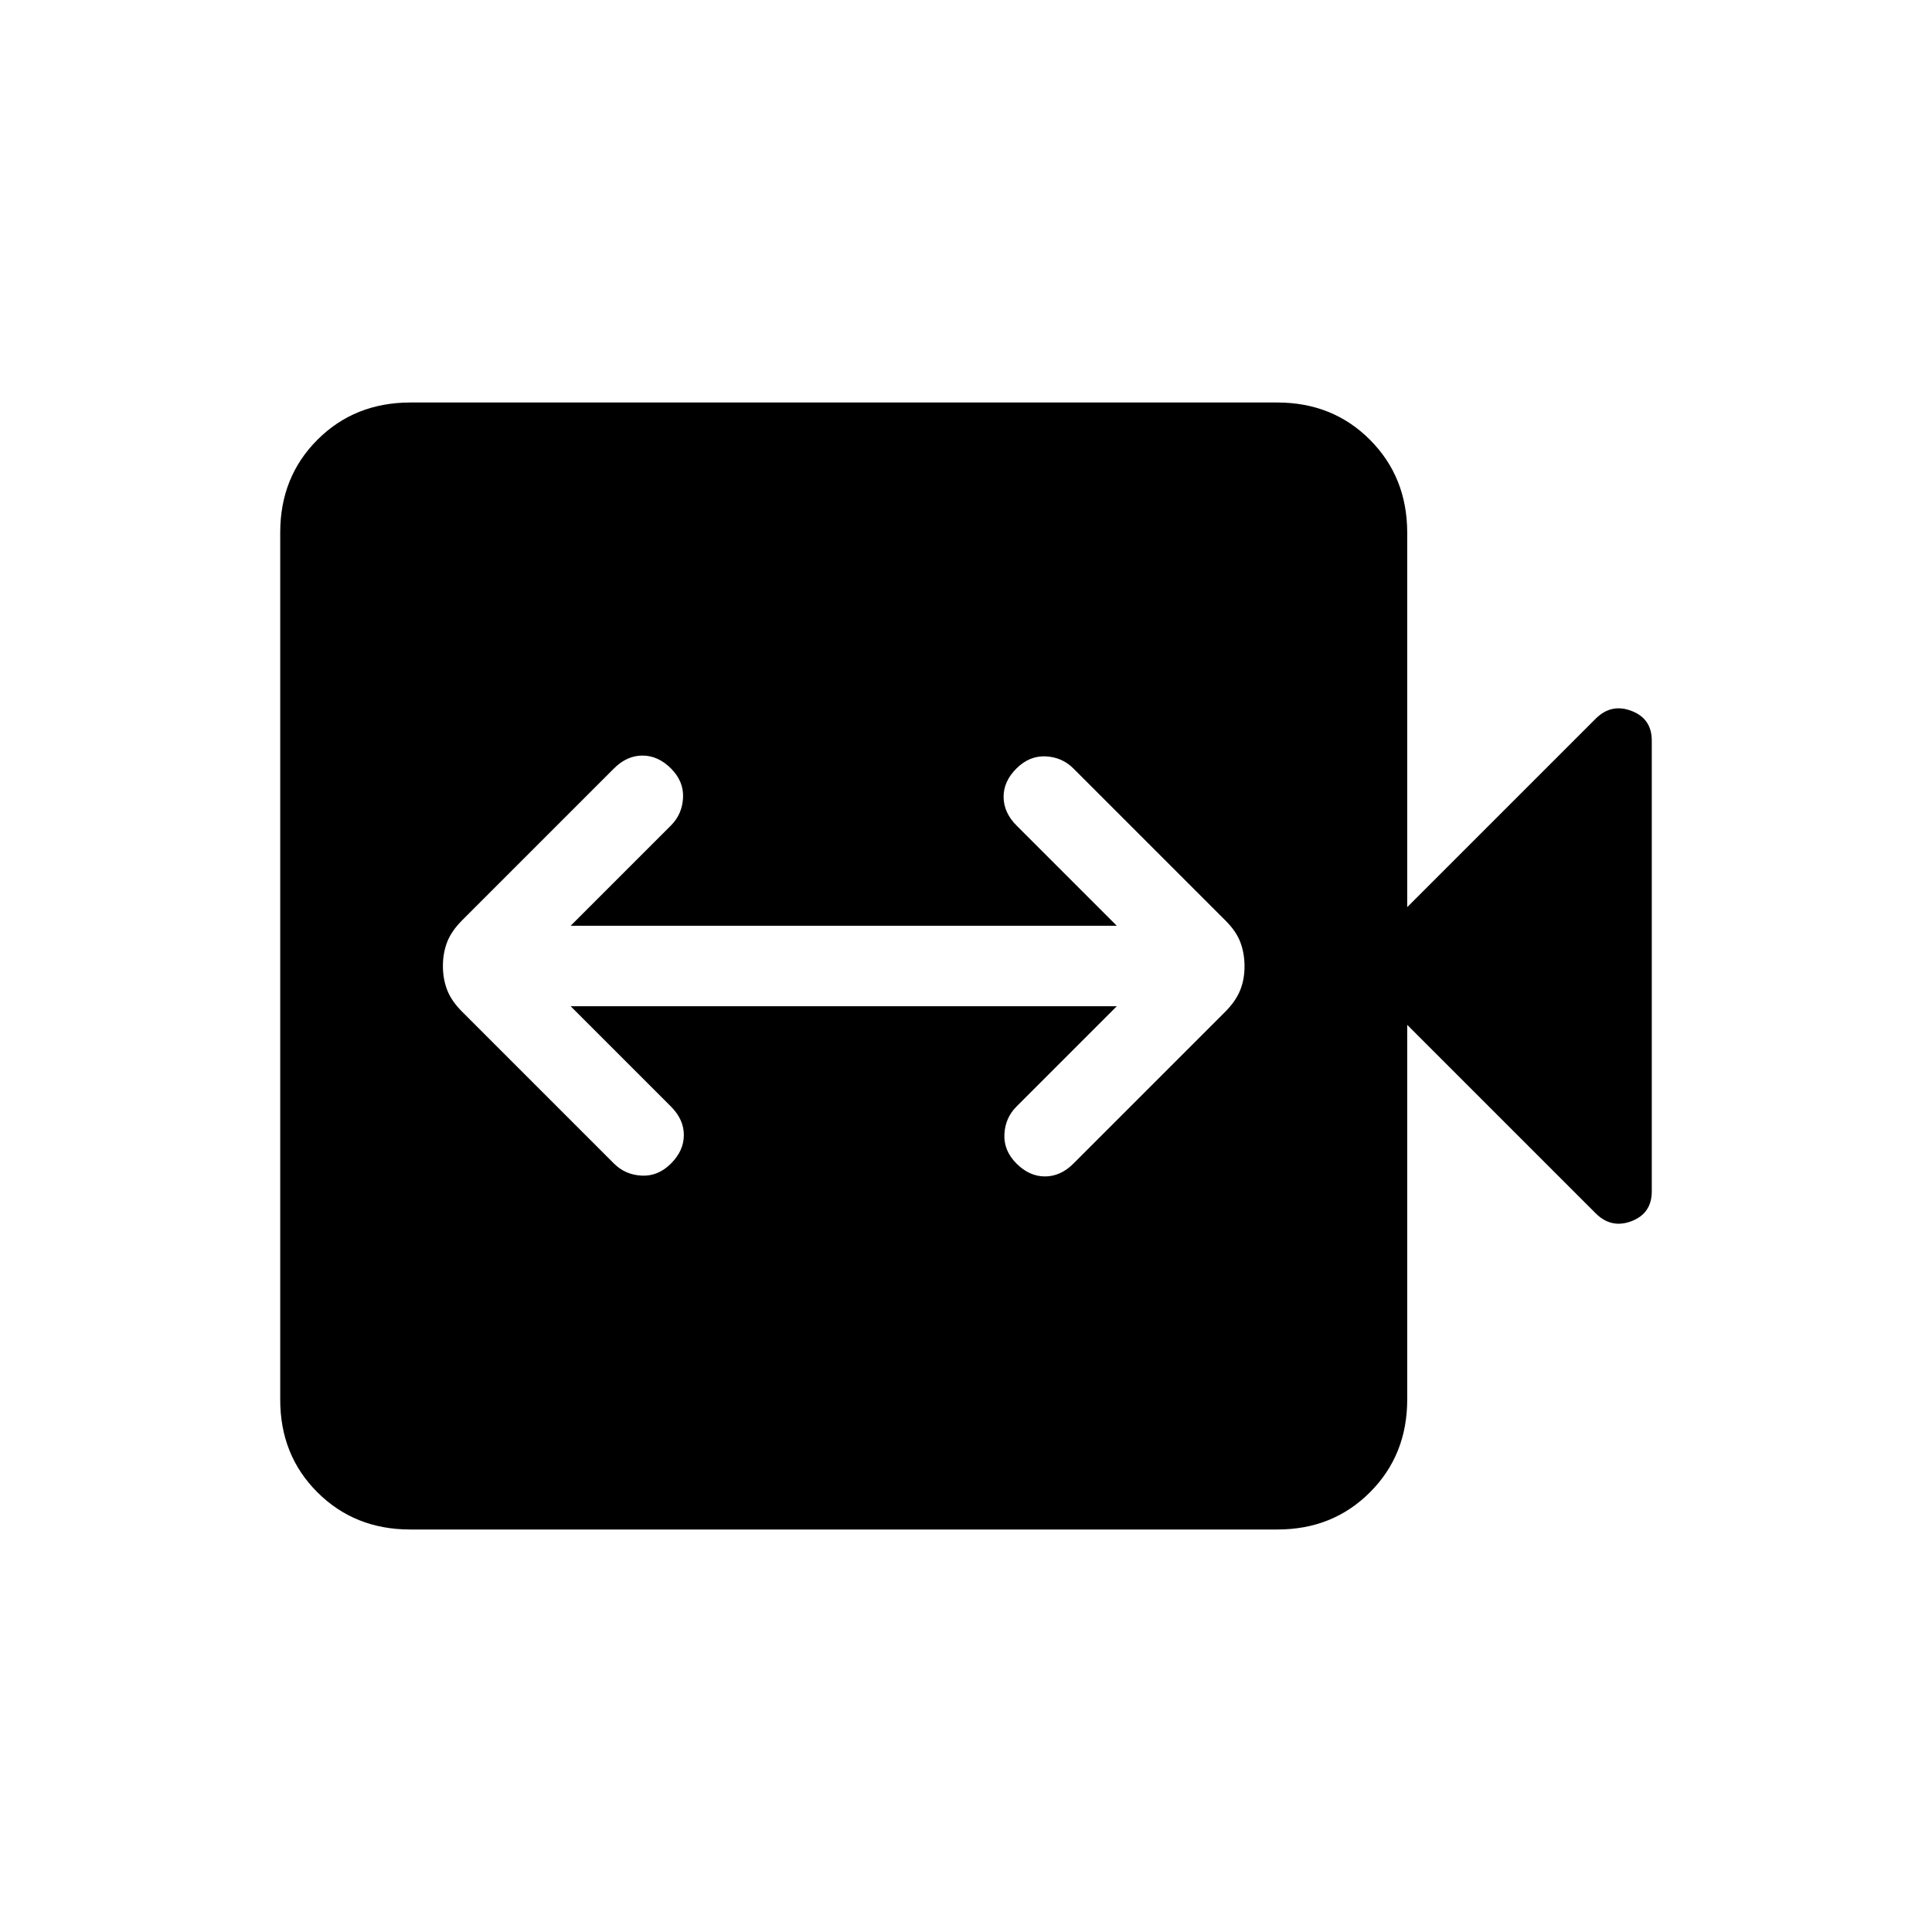 <svg xmlns="http://www.w3.org/2000/svg" width="1em" height="1em" viewBox="0 0 24 24"><path fill="currentColor" d="M7.089 12.5h6.784l-1.246 1.246q-.14.14-.15.344t.15.364t.354.16t.354-.16l1.888-1.888q.13-.132.184-.268T15.46 12t-.053-.298t-.184-.267l-1.889-1.889q-.14-.14-.343-.15t-.364.15t-.16.354t.16.354l1.246 1.246H7.089l1.246-1.246q.14-.14.15-.344t-.15-.364t-.354-.16t-.354.16l-1.888 1.888q-.131.132-.184.268q-.053.137-.053.298t.053.298t.184.268l1.888 1.888q.14.14.344.15t.364-.15t.16-.354t-.16-.354zM5.096 19q-.69 0-1.153-.462t-.462-1.153V6.615q0-.69.462-1.152T5.096 5h10.77q.69 0 1.152.463t.463 1.153v4.653l2.342-2.342q.193-.192.444-.096q.252.096.252.369v5.6q0 .273-.252.37q-.251.095-.444-.097l-2.342-2.342v4.654q0 .69-.463 1.153T15.866 19z"/></svg>